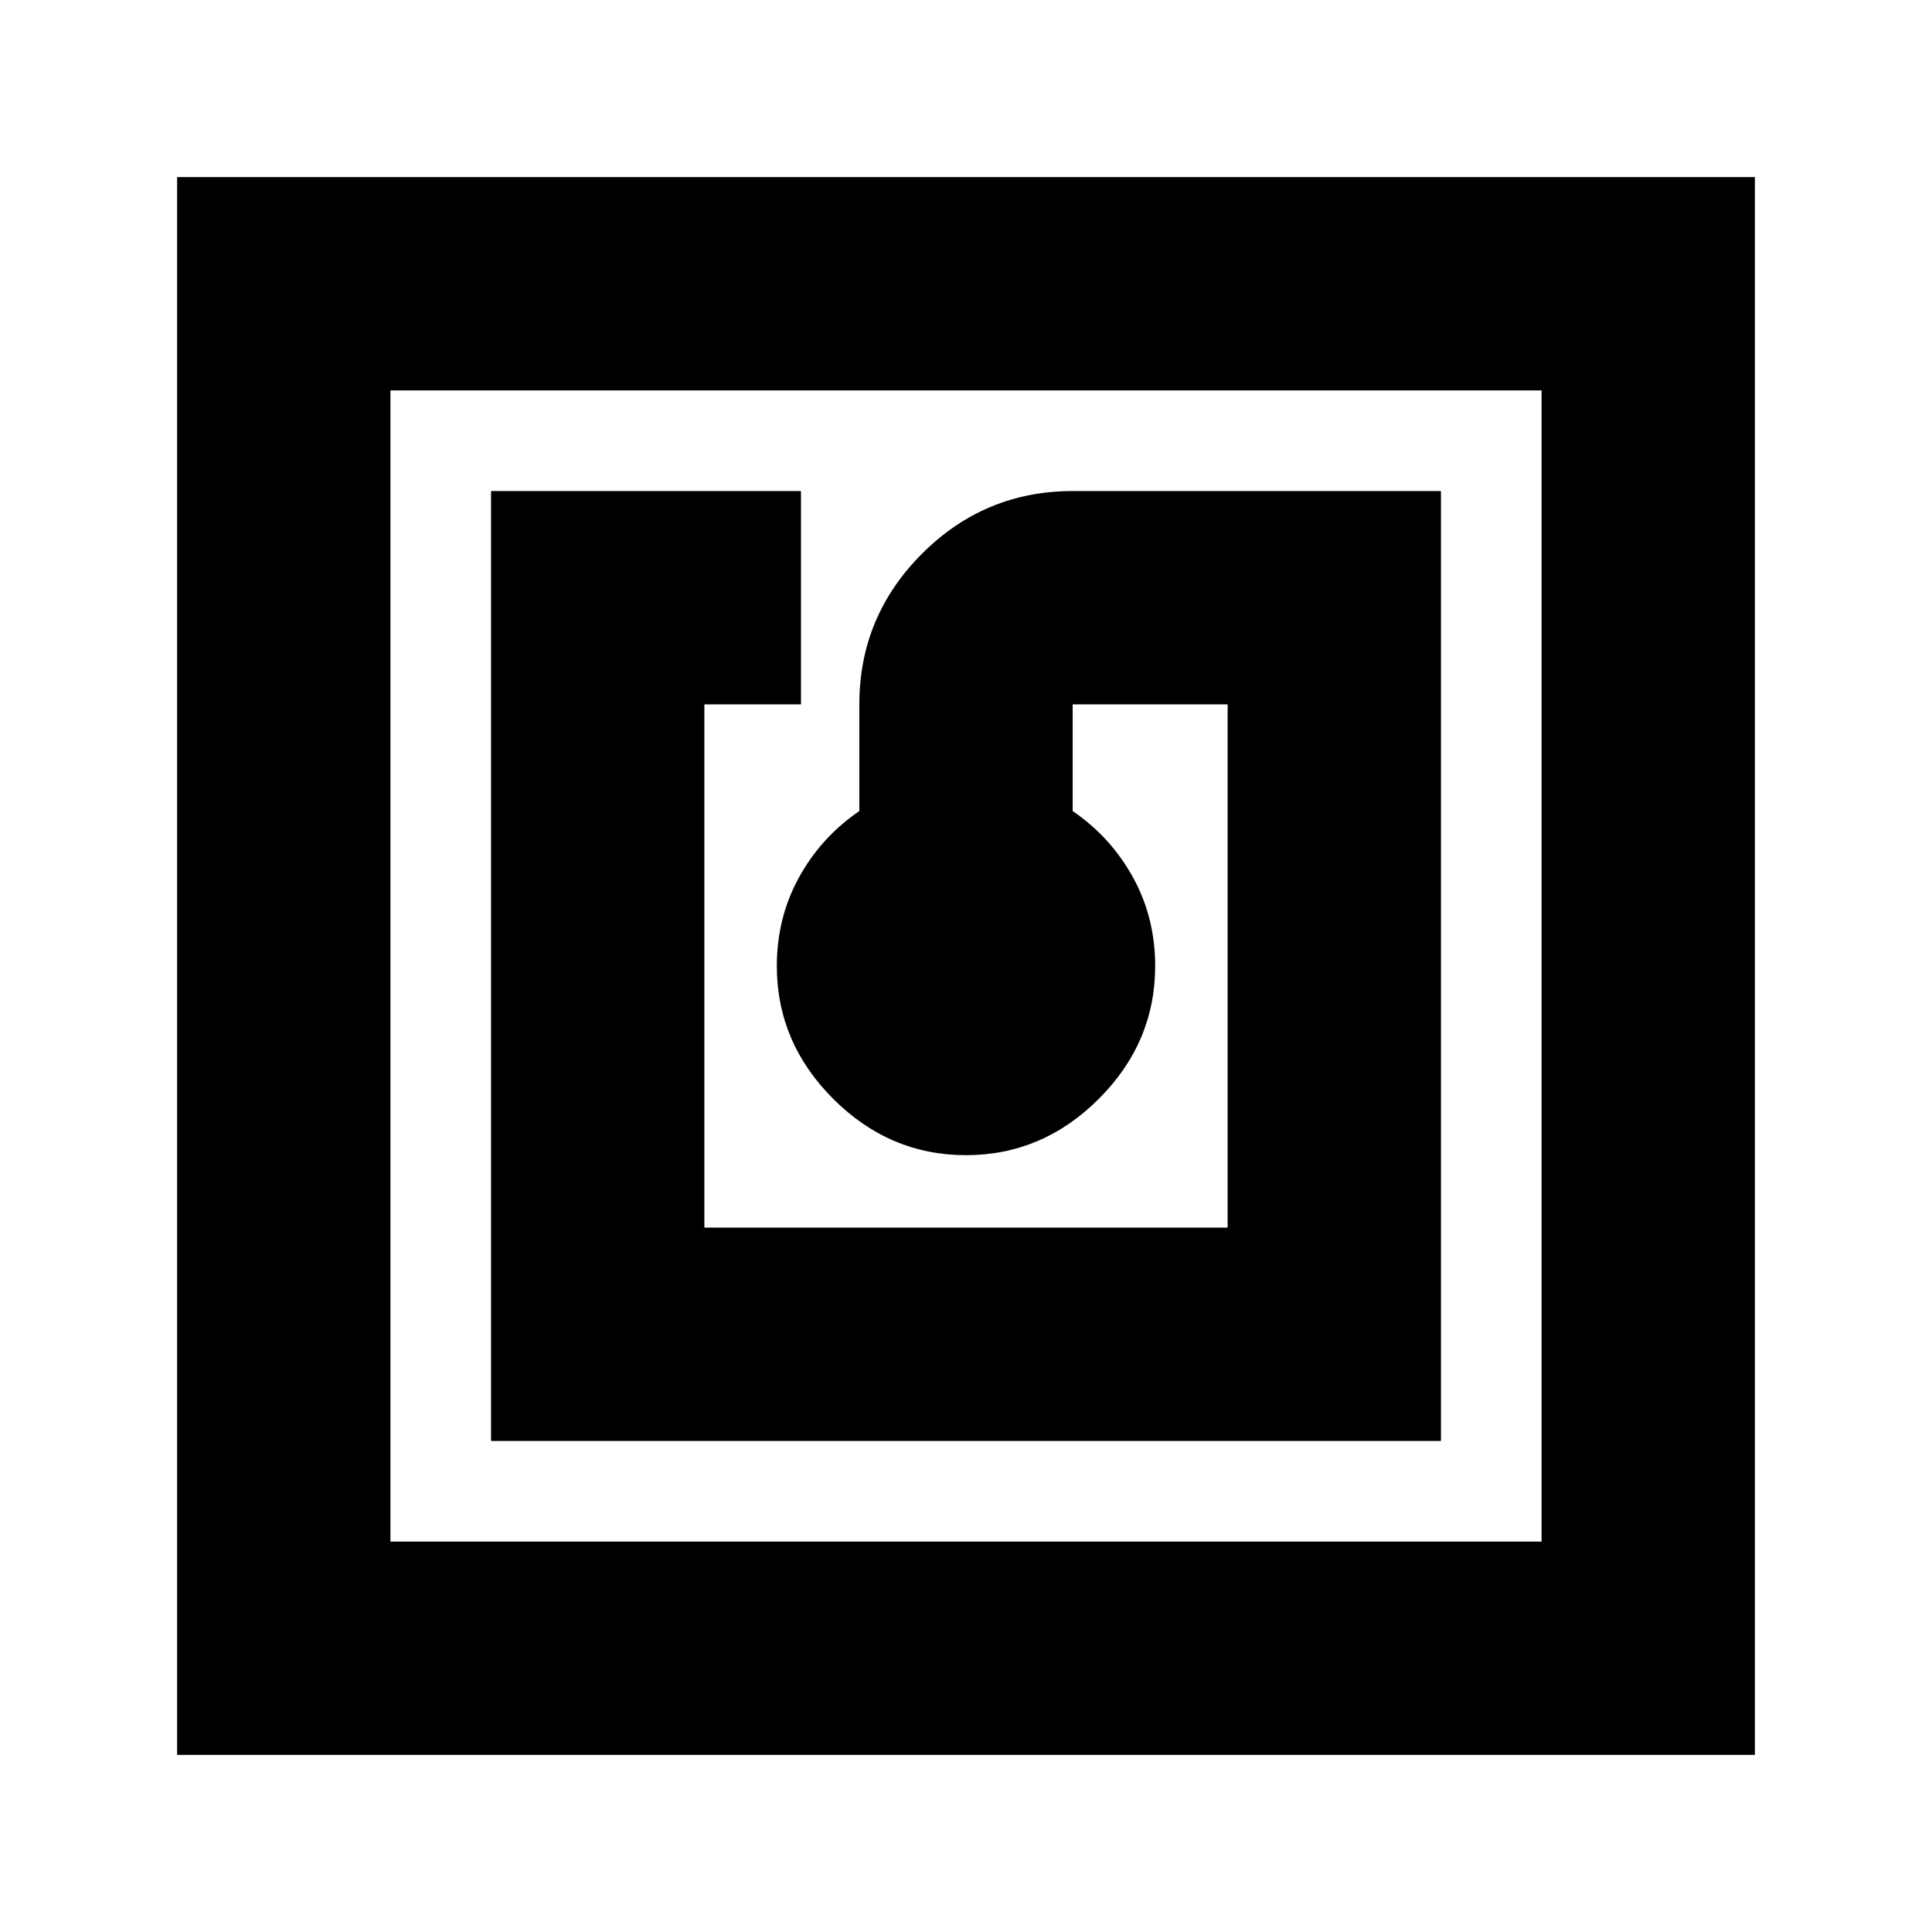 <svg xmlns="http://www.w3.org/2000/svg" height="24" viewBox="0 -960 960 960" width="24"><path d="M244-244h472v-472H533q-43.73 0-74.86 31.14Q427-653.72 427-610v53q-19 13-30 33t-11 44q0 38 28 66t66 28q38 0 66-28t28-66q0-24-11-44t-30-33v-53h77v260H350v-260h48v-106H244v472ZM88-88v-784h784v784H88Zm106-106h572v-572H194v572Zm0 0v-572 572Z"/></svg>